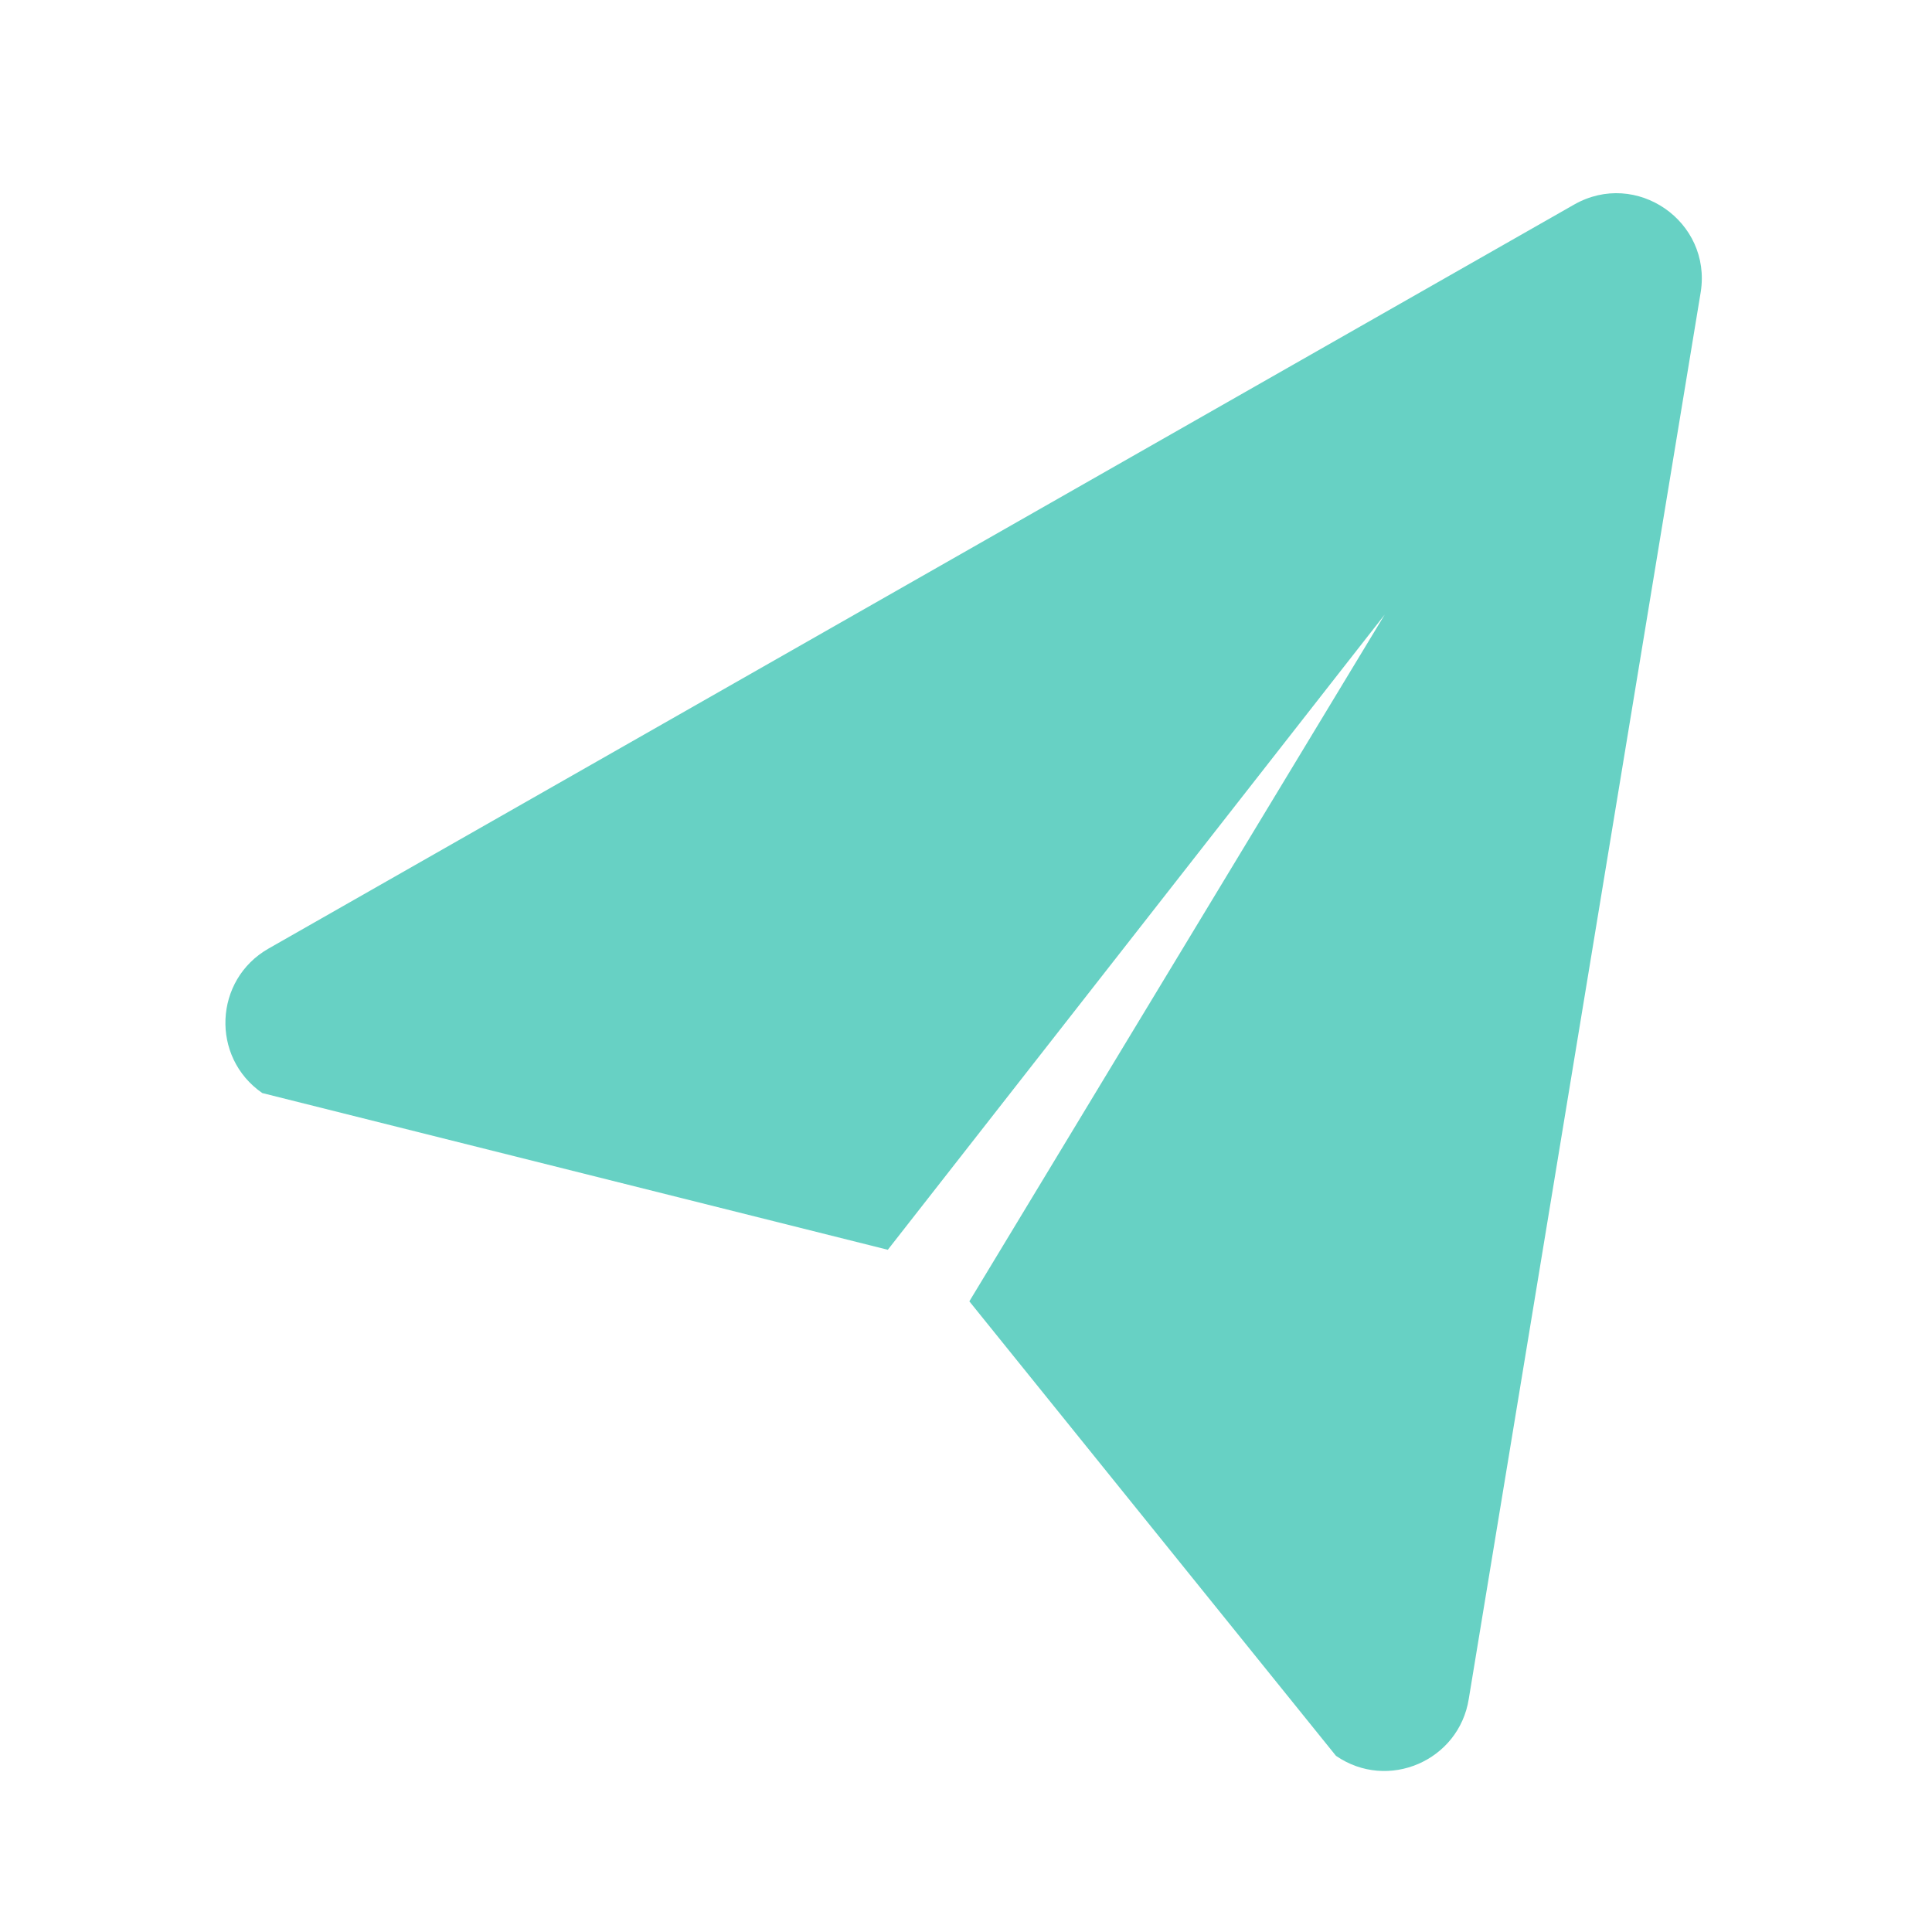 <svg t="1600048260693" class="icon" viewBox="0 0 1024 1024" version="1.1" xmlns="http://www.w3.org/2000/svg" p-id="4702" width="200" height="200"><path d="M0 0h1024v1024H0z" fill="#FFFFFF" p-id="4703"></path><path d="M142.319 502.767c-28.979 16.521-30.737 57.634-3.294 76.578l331.537 83.063 263.373-336.674-220.16 363.998 194.304 240.879c27.46 18.944 65.263 2.697 70.417-30.259l122.931-745.609c5.837-37.461-34.202-65.075-67.123-46.302L142.319 502.767z" fill="#67D1C4" p-id="4704"></path></svg>